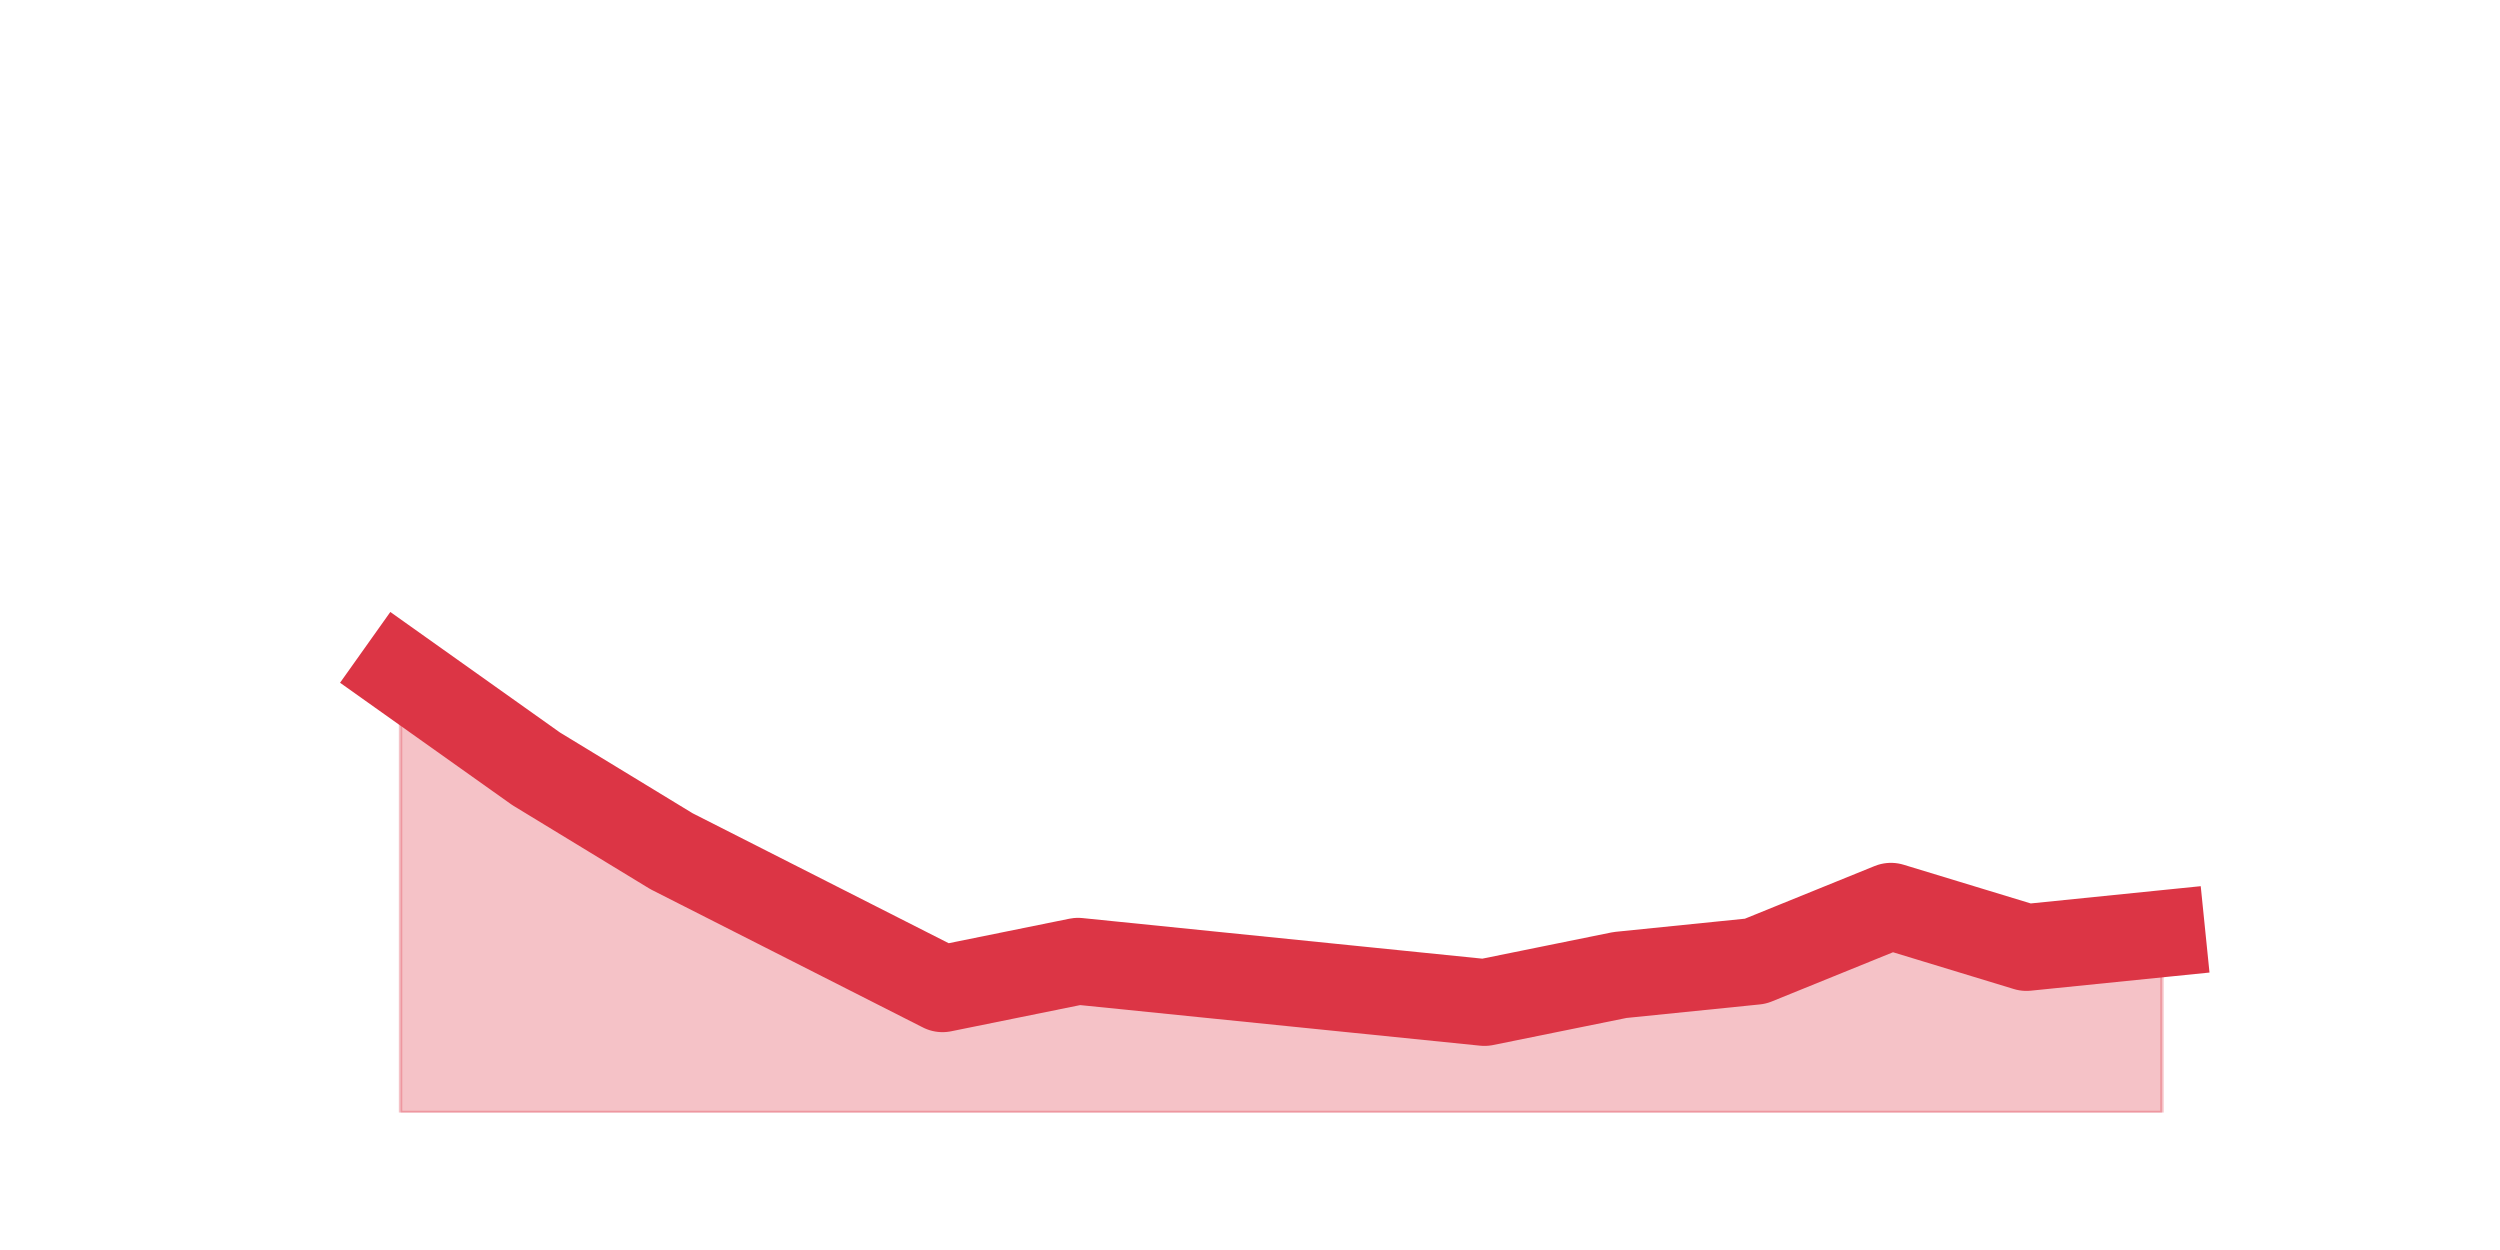 <?xml version="1.0" encoding="utf-8" standalone="no"?>
<!DOCTYPE svg PUBLIC "-//W3C//DTD SVG 1.1//EN"
  "http://www.w3.org/Graphics/SVG/1.1/DTD/svg11.dtd">
<svg height="360pt" version="1.1" viewBox="0 0 720 360" width="720pt" xmlns="http://www.w3.org/2000/svg" xmlns:xlink="http://www.w3.org/1999/xlink">
 <defs>
  <style type="text/css">*{stroke-linecap:butt;stroke-linejoin:round;}</style>
 </defs>
 <g id="figure_1">
  <g id="patch_1">
   <path d="M 0 360 
L 720 360 
L 720 0 
L 0 0 
z
" style="fill:none;"/>
  </g>
  <g id="axes_1">
   <g id="matplotlib.axis_1"/>
   <g id="matplotlib.axis_2"/>
   <g id="PolyCollection_1">
    <defs>
     <path d="M 115.364 -166.32 
L 115.364 -39.6 
L 154.385 -39.6 
L 193.406 -39.6 
L 232.427 -39.6 
L 271.448 -39.6 
L 310.469 -39.6 
L 349.49 -39.6 
L 388.51 -39.6 
L 427.531 -39.6 
L 466.552 -39.6 
L 505.573 -39.6 
L 544.594 -39.6 
L 583.615 -39.6 
L 622.636 -39.6 
L 622.636 -91.08 
L 622.636 -91.08 
L 583.615 -87.12 
L 544.594 -99 
L 505.573 -83.16 
L 466.552 -79.2 
L 427.531 -71.28 
L 388.51 -75.24 
L 349.49 -79.2 
L 310.469 -83.16 
L 271.448 -75.24 
L 232.427 -95.04 
L 193.406 -114.84 
L 154.385 -138.6 
L 115.364 -166.32 
z
" id="maaaa61b721" style="stroke:#dc3545;stroke-opacity:0.3;"/>
    </defs>
    <g clip-path="url(#p73e1334d9e)">
     <use style="fill:#dc3545;fill-opacity:0.3;stroke:#dc3545;stroke-opacity:0.3;" x="0" xlink:href="#maaaa61b721" y="360"/>
    </g>
   </g>
   <g id="line2d_1">
    <path clip-path="url(#p73e1334d9e)" d="M 115.364 193.68 
L 154.385 221.4 
L 193.406 245.16 
L 232.427 264.96 
L 271.448 284.76 
L 310.469 276.84 
L 349.49 280.8 
L 388.51 284.76 
L 427.531 288.72 
L 466.552 280.8 
L 505.573 276.84 
L 544.594 261 
L 583.615 272.88 
L 622.636 268.92 
" style="fill:none;stroke:#dc3545;stroke-linecap:square;stroke-width:25;"/>
   </g>
  </g>
 </g>
 <defs>
  <clipPath id="p73e1334d9e">
   <rect height="277.2" width="558" x="90" y="43.2"/>
  </clipPath>
 </defs>
</svg>
